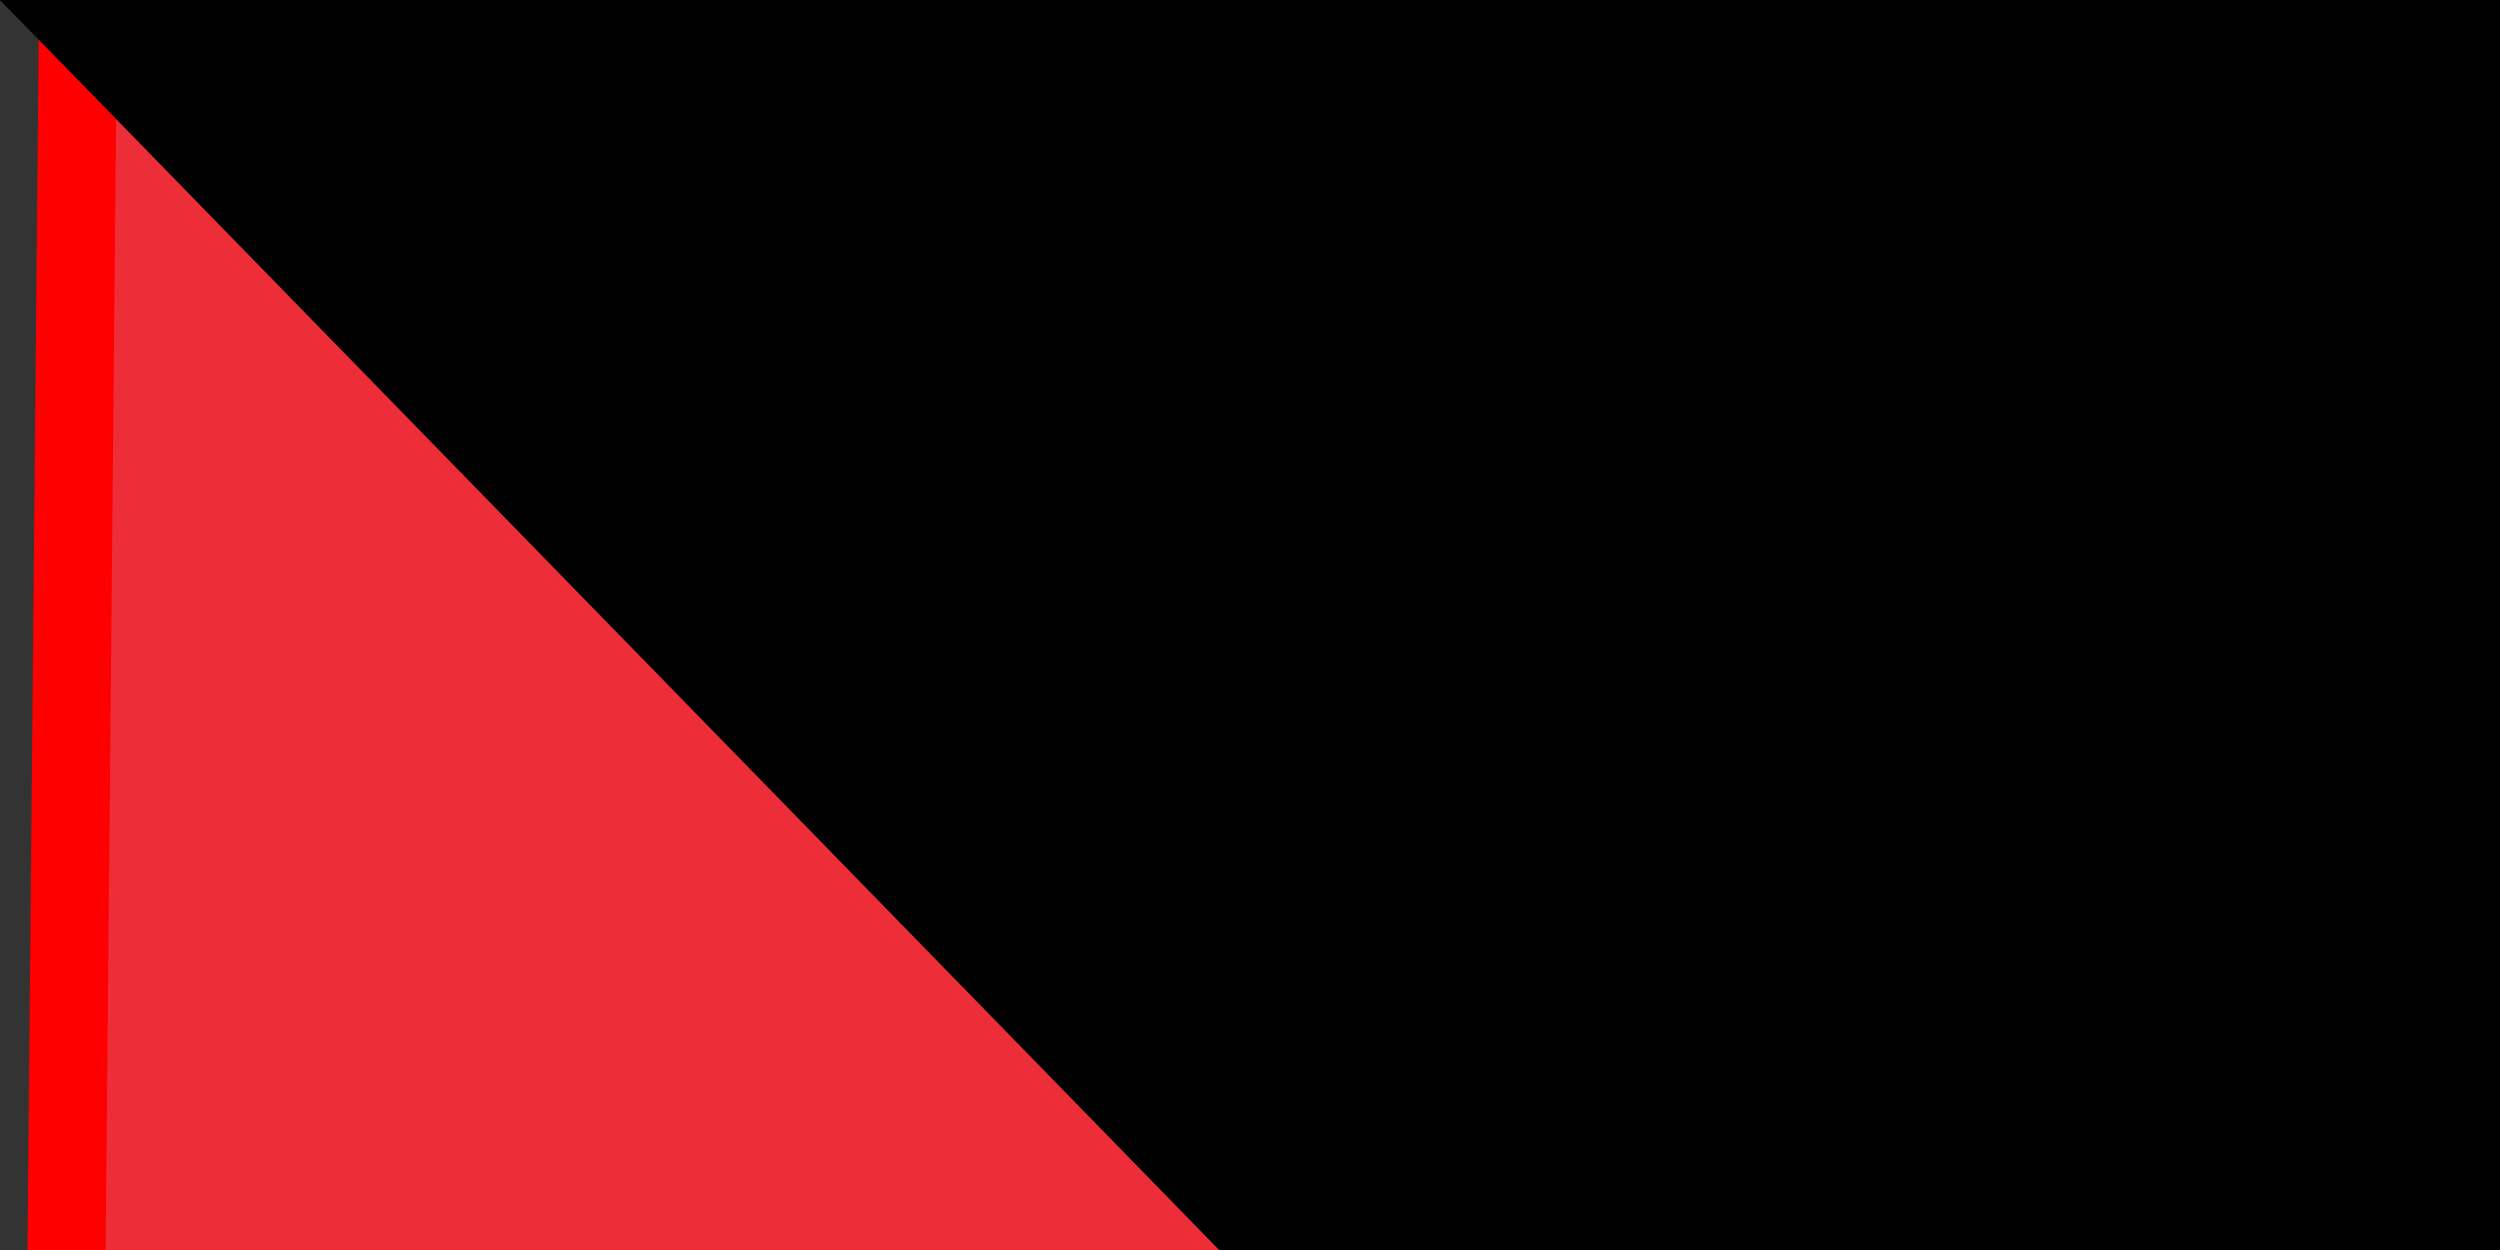 <svg xmlns="http://www.w3.org/2000/svg" width="32" height="16" version="1.0"><rect width="100%" height="100%" fill="#333333" stroke="none"/><path fill="#009639" d="M0 215c0-2 6-6 47-37l47-35h338v73H0v-1z"/><path d="M48 38C10 10 1 2 1 1L0 0h432v74H96L48 38z"/><path fill="#fff" d="m95 143 23-18 23-18a916 916 0 0 0-45-35l1-1 168 1h167v72H95v-1z"/><path fill="#ed2e38" stroke="red" d="M0 108 1 0h1a10014 10014 0 0 0 142 108A4656 4656 0 0 1 0 216V108z"/><path id="path-b7399" d="m m0 79 m0 81 m0 65 m0 65 m0 65 m0 65 m0 65 m0 65 m0 65 m0 65 m0 65 m0 65 m0 65 m0 65 m0 65 m0 65 m0 65 m0 65 m0 65 m0 65 m0 81 m0 48 m0 67 m0 76 m0 84 m0 81 m0 79 m0 97 m0 89 m0 98 m0 47 m0 117 m0 79 m0 67 m0 107 m0 114 m0 54 m0 48 m0 113 m0 73 m0 108 m0 104 m0 115 m0 68 m0 84 m0 121 m0 87 m0 116 m0 84 m0 71 m0 89 m0 109 m0 70 m0 120 m0 98 m0 49 m0 47 m0 120 m0 55 m0 71 m0 109 m0 108 m0 68 m0 75 m0 108 m0 55 m0 53 m0 72 m0 77 m0 104 m0 117 m0 78 m0 56 m0 102 m0 67 m0 52 m0 90 m0 71 m0 71 m0 98 m0 112 m0 112 m0 82 m0 100 m0 70 m0 81 m0 61 m0 61"/>
</svg>